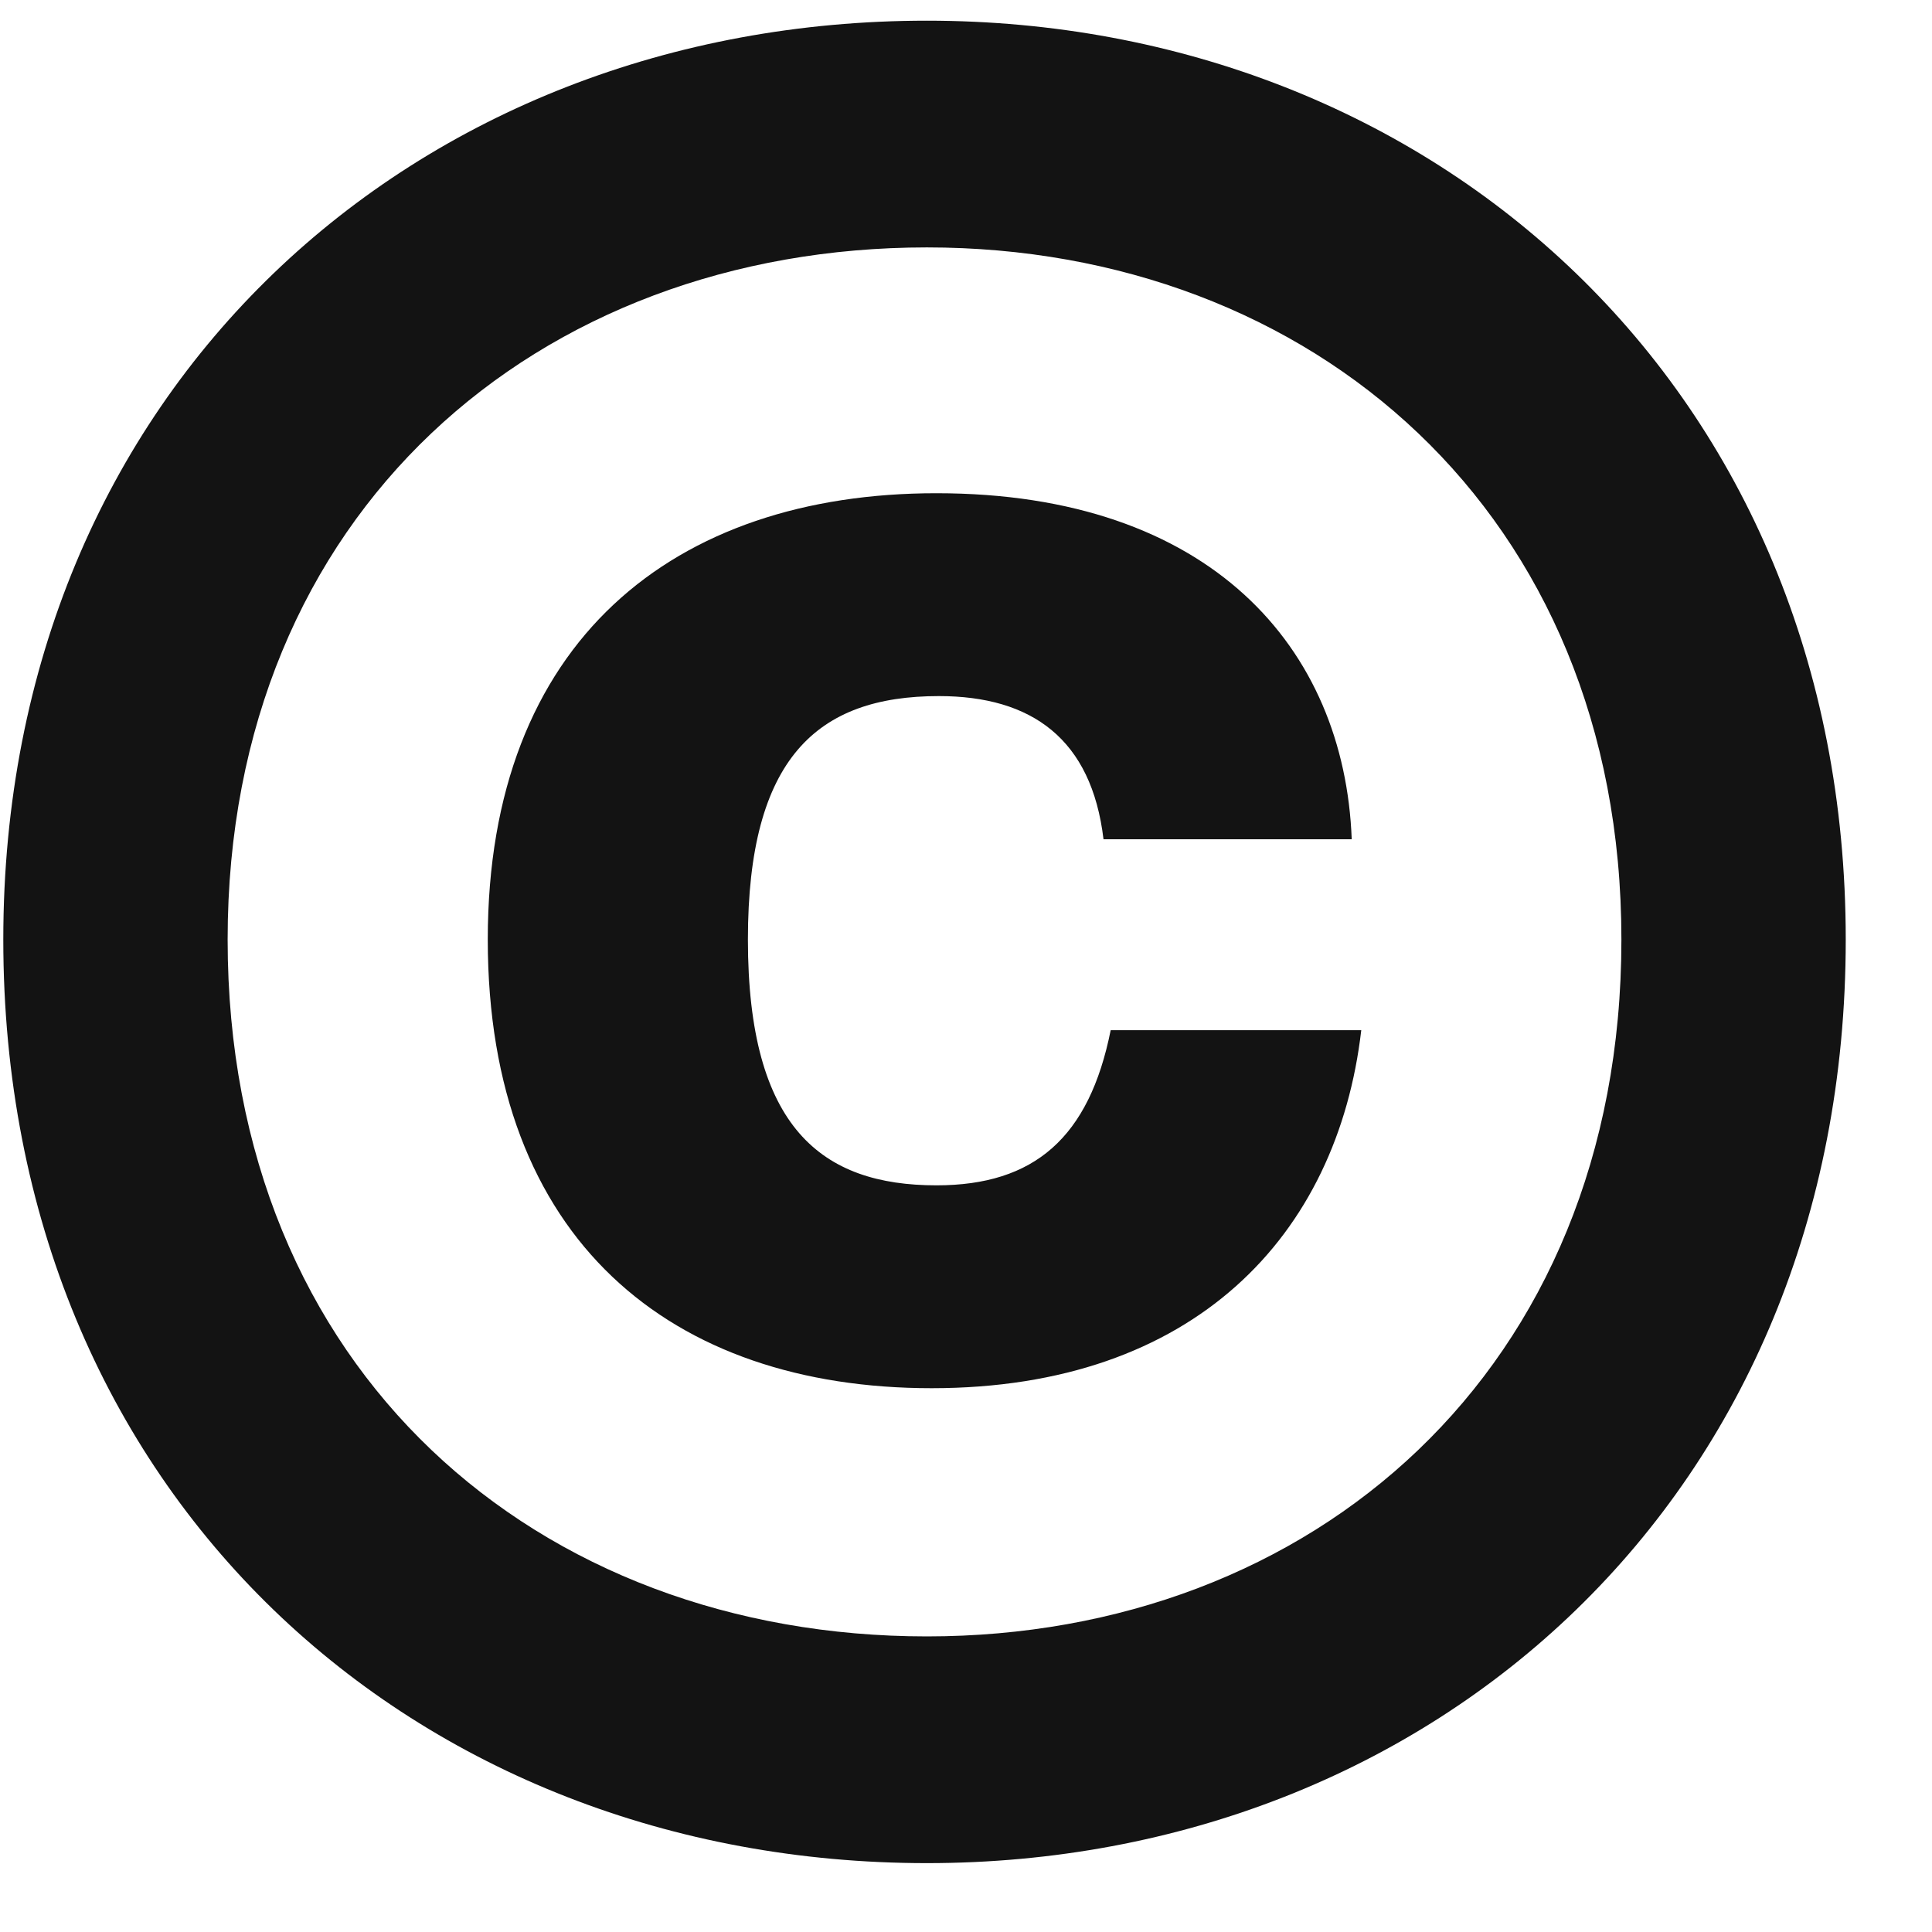 <svg width="17" height="17" viewBox="0 0 17 17" fill="none" xmlns="http://www.w3.org/2000/svg">
<path d="M8.156 16.394C3.662 16.394 0.029 13.16 0.029 8.267C0.029 3.416 3.662 0.182 8.156 0.182C12.608 0.182 16.241 3.416 16.241 8.267C16.241 13.16 12.608 16.394 8.156 16.394ZM2.003 8.267C2.003 12.068 4.733 14.399 8.156 14.399C11.537 14.399 14.267 12.068 14.267 8.267C14.267 4.508 11.537 2.177 8.156 2.177C4.733 2.177 2.003 4.508 2.003 8.267ZM4.292 8.267C4.292 5.642 5.93 4.34 8.24 4.34C10.655 4.34 11.831 5.705 11.894 7.385H9.71C9.605 6.503 9.08 6.125 8.261 6.125C7.19 6.125 6.581 6.671 6.581 8.267C6.581 9.926 7.232 10.43 8.24 10.43C9.101 10.43 9.584 10.01 9.773 9.065H11.978C11.768 10.871 10.508 12.215 8.198 12.215C5.909 12.215 4.292 10.913 4.292 8.267Z" fill="#131313"/>
</svg>
